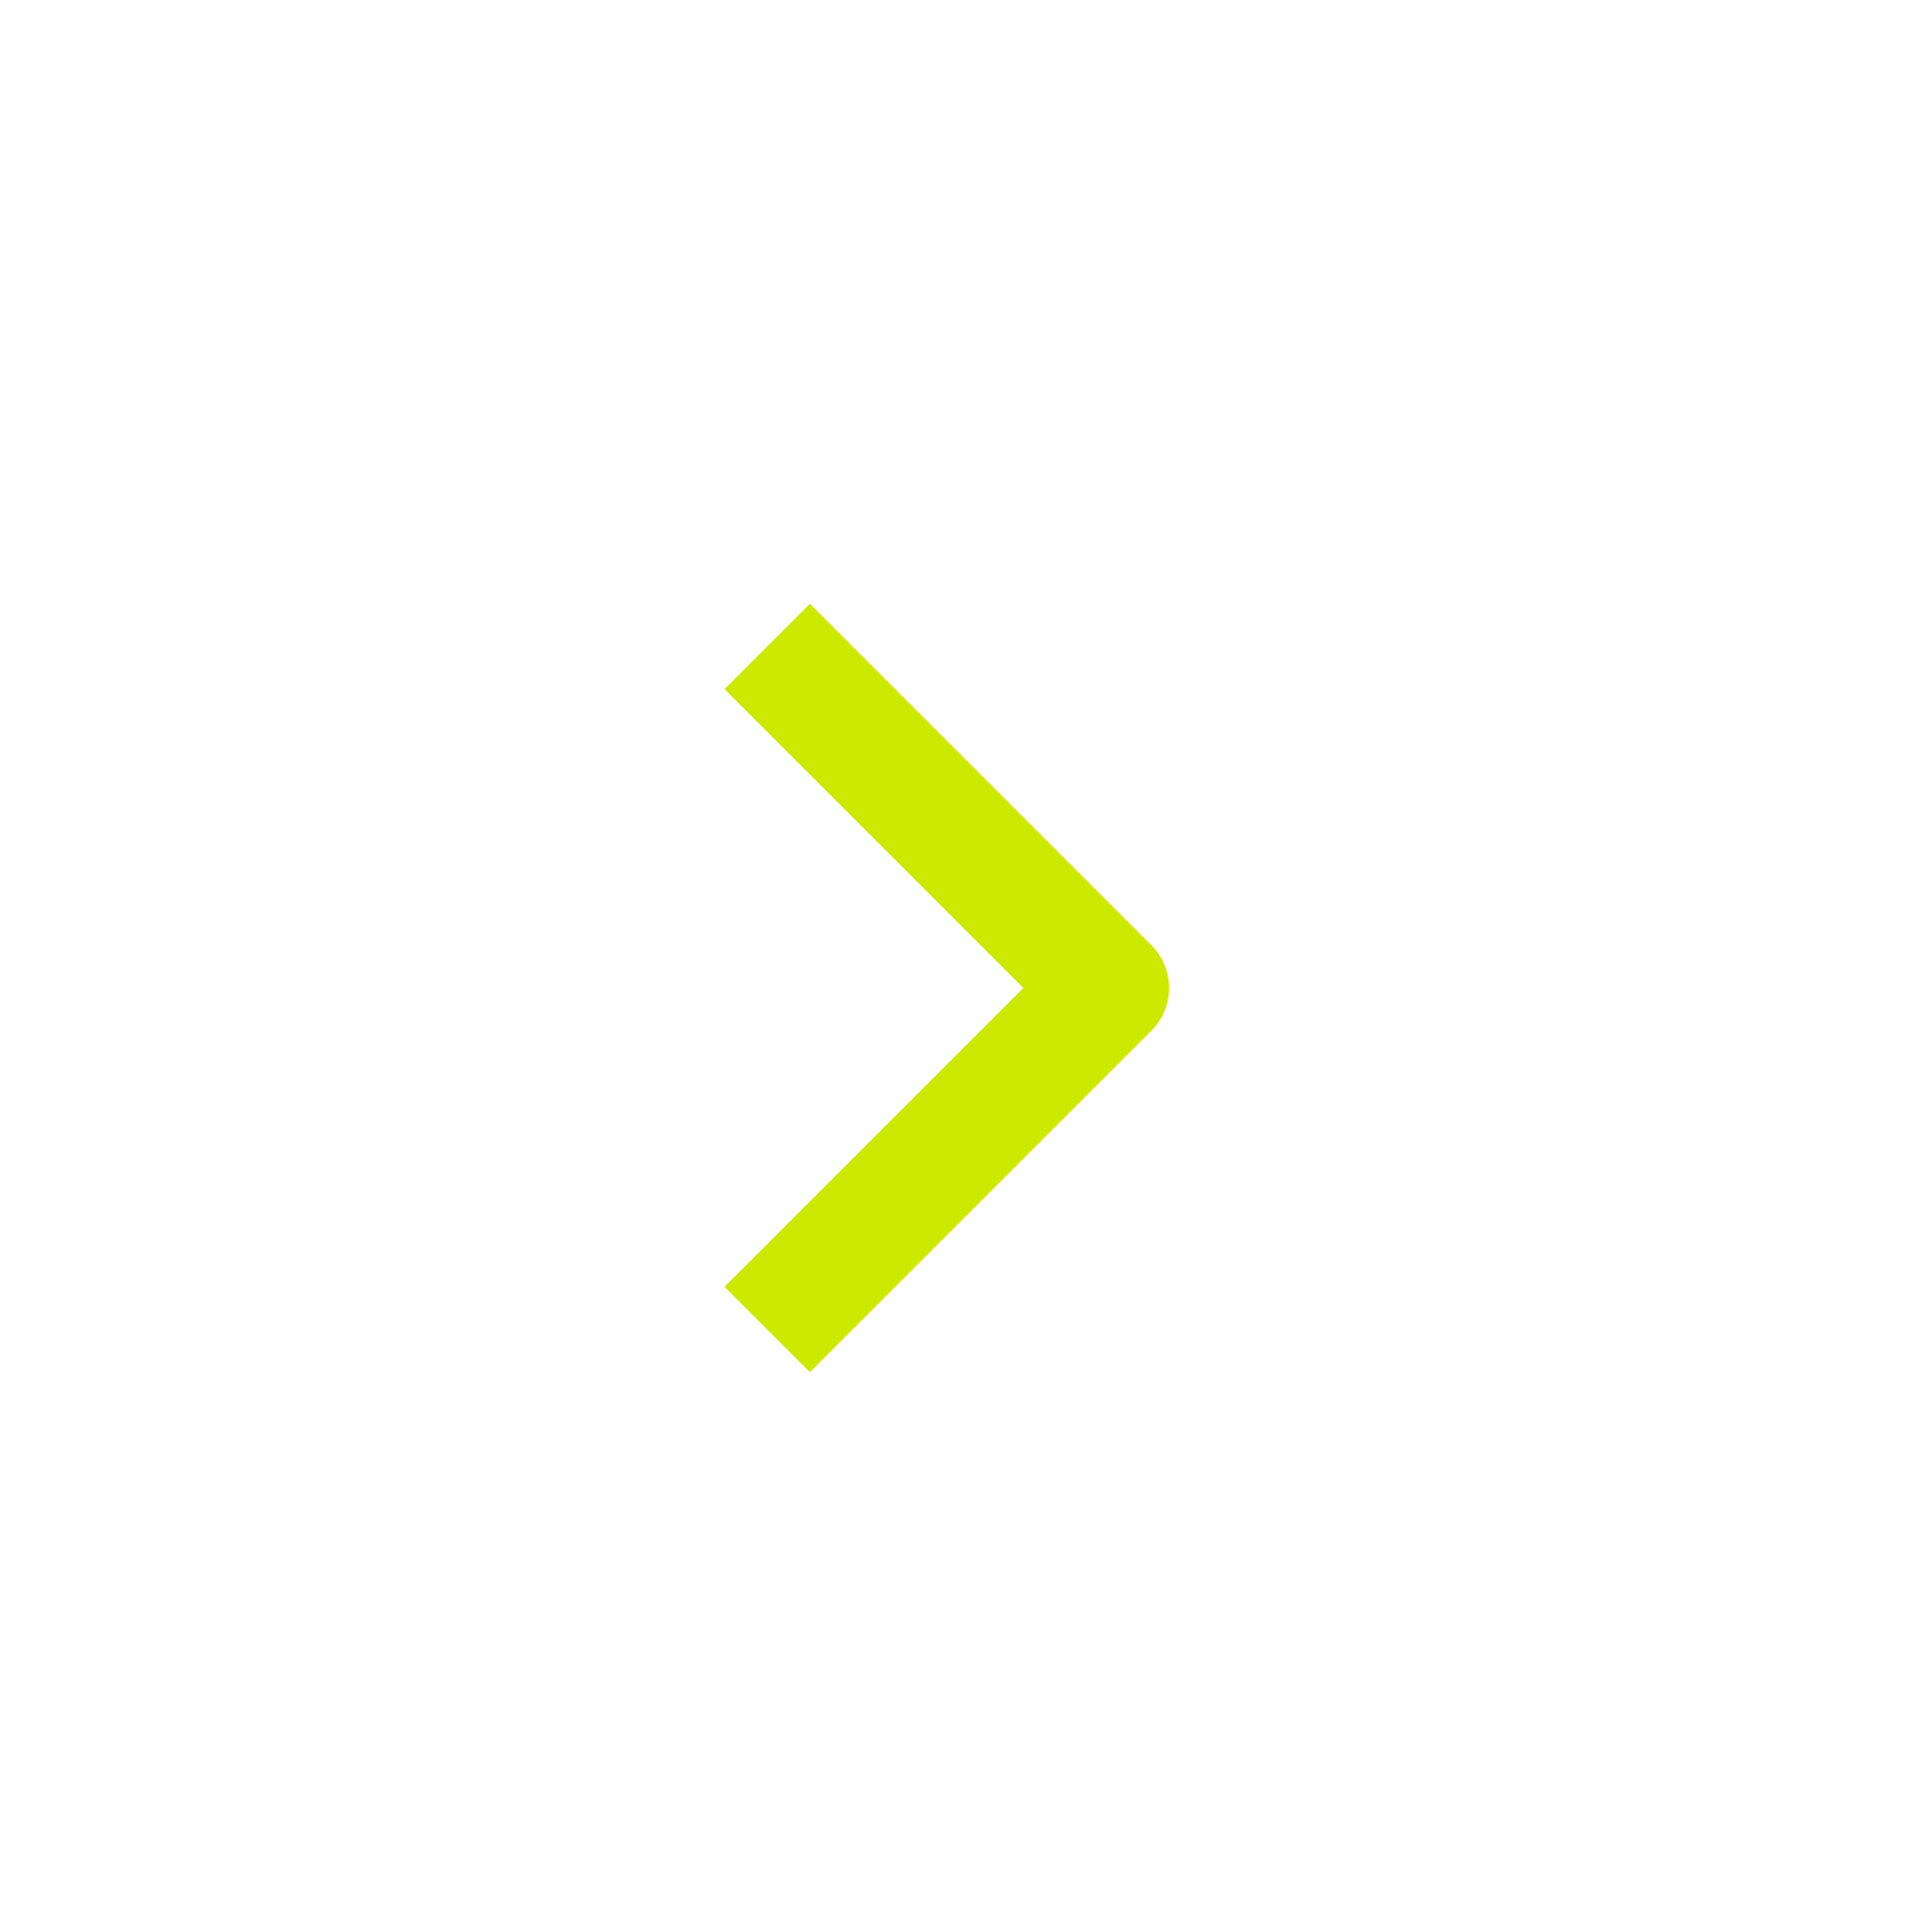 <svg width="32" height="32" viewBox="0 0 32 32" fill="none" xmlns="http://www.w3.org/2000/svg">
<path fill-rule="evenodd" clip-rule="evenodd" d="M19.071 17.071L13.414 22.728L12 21.314L16.95 16.364L12 11.414L13.414 10L19.071 15.657C19.259 15.845 19.364 16.099 19.364 16.364C19.364 16.629 19.259 16.884 19.071 17.071Z" fill="#CEE900"/>
</svg>
